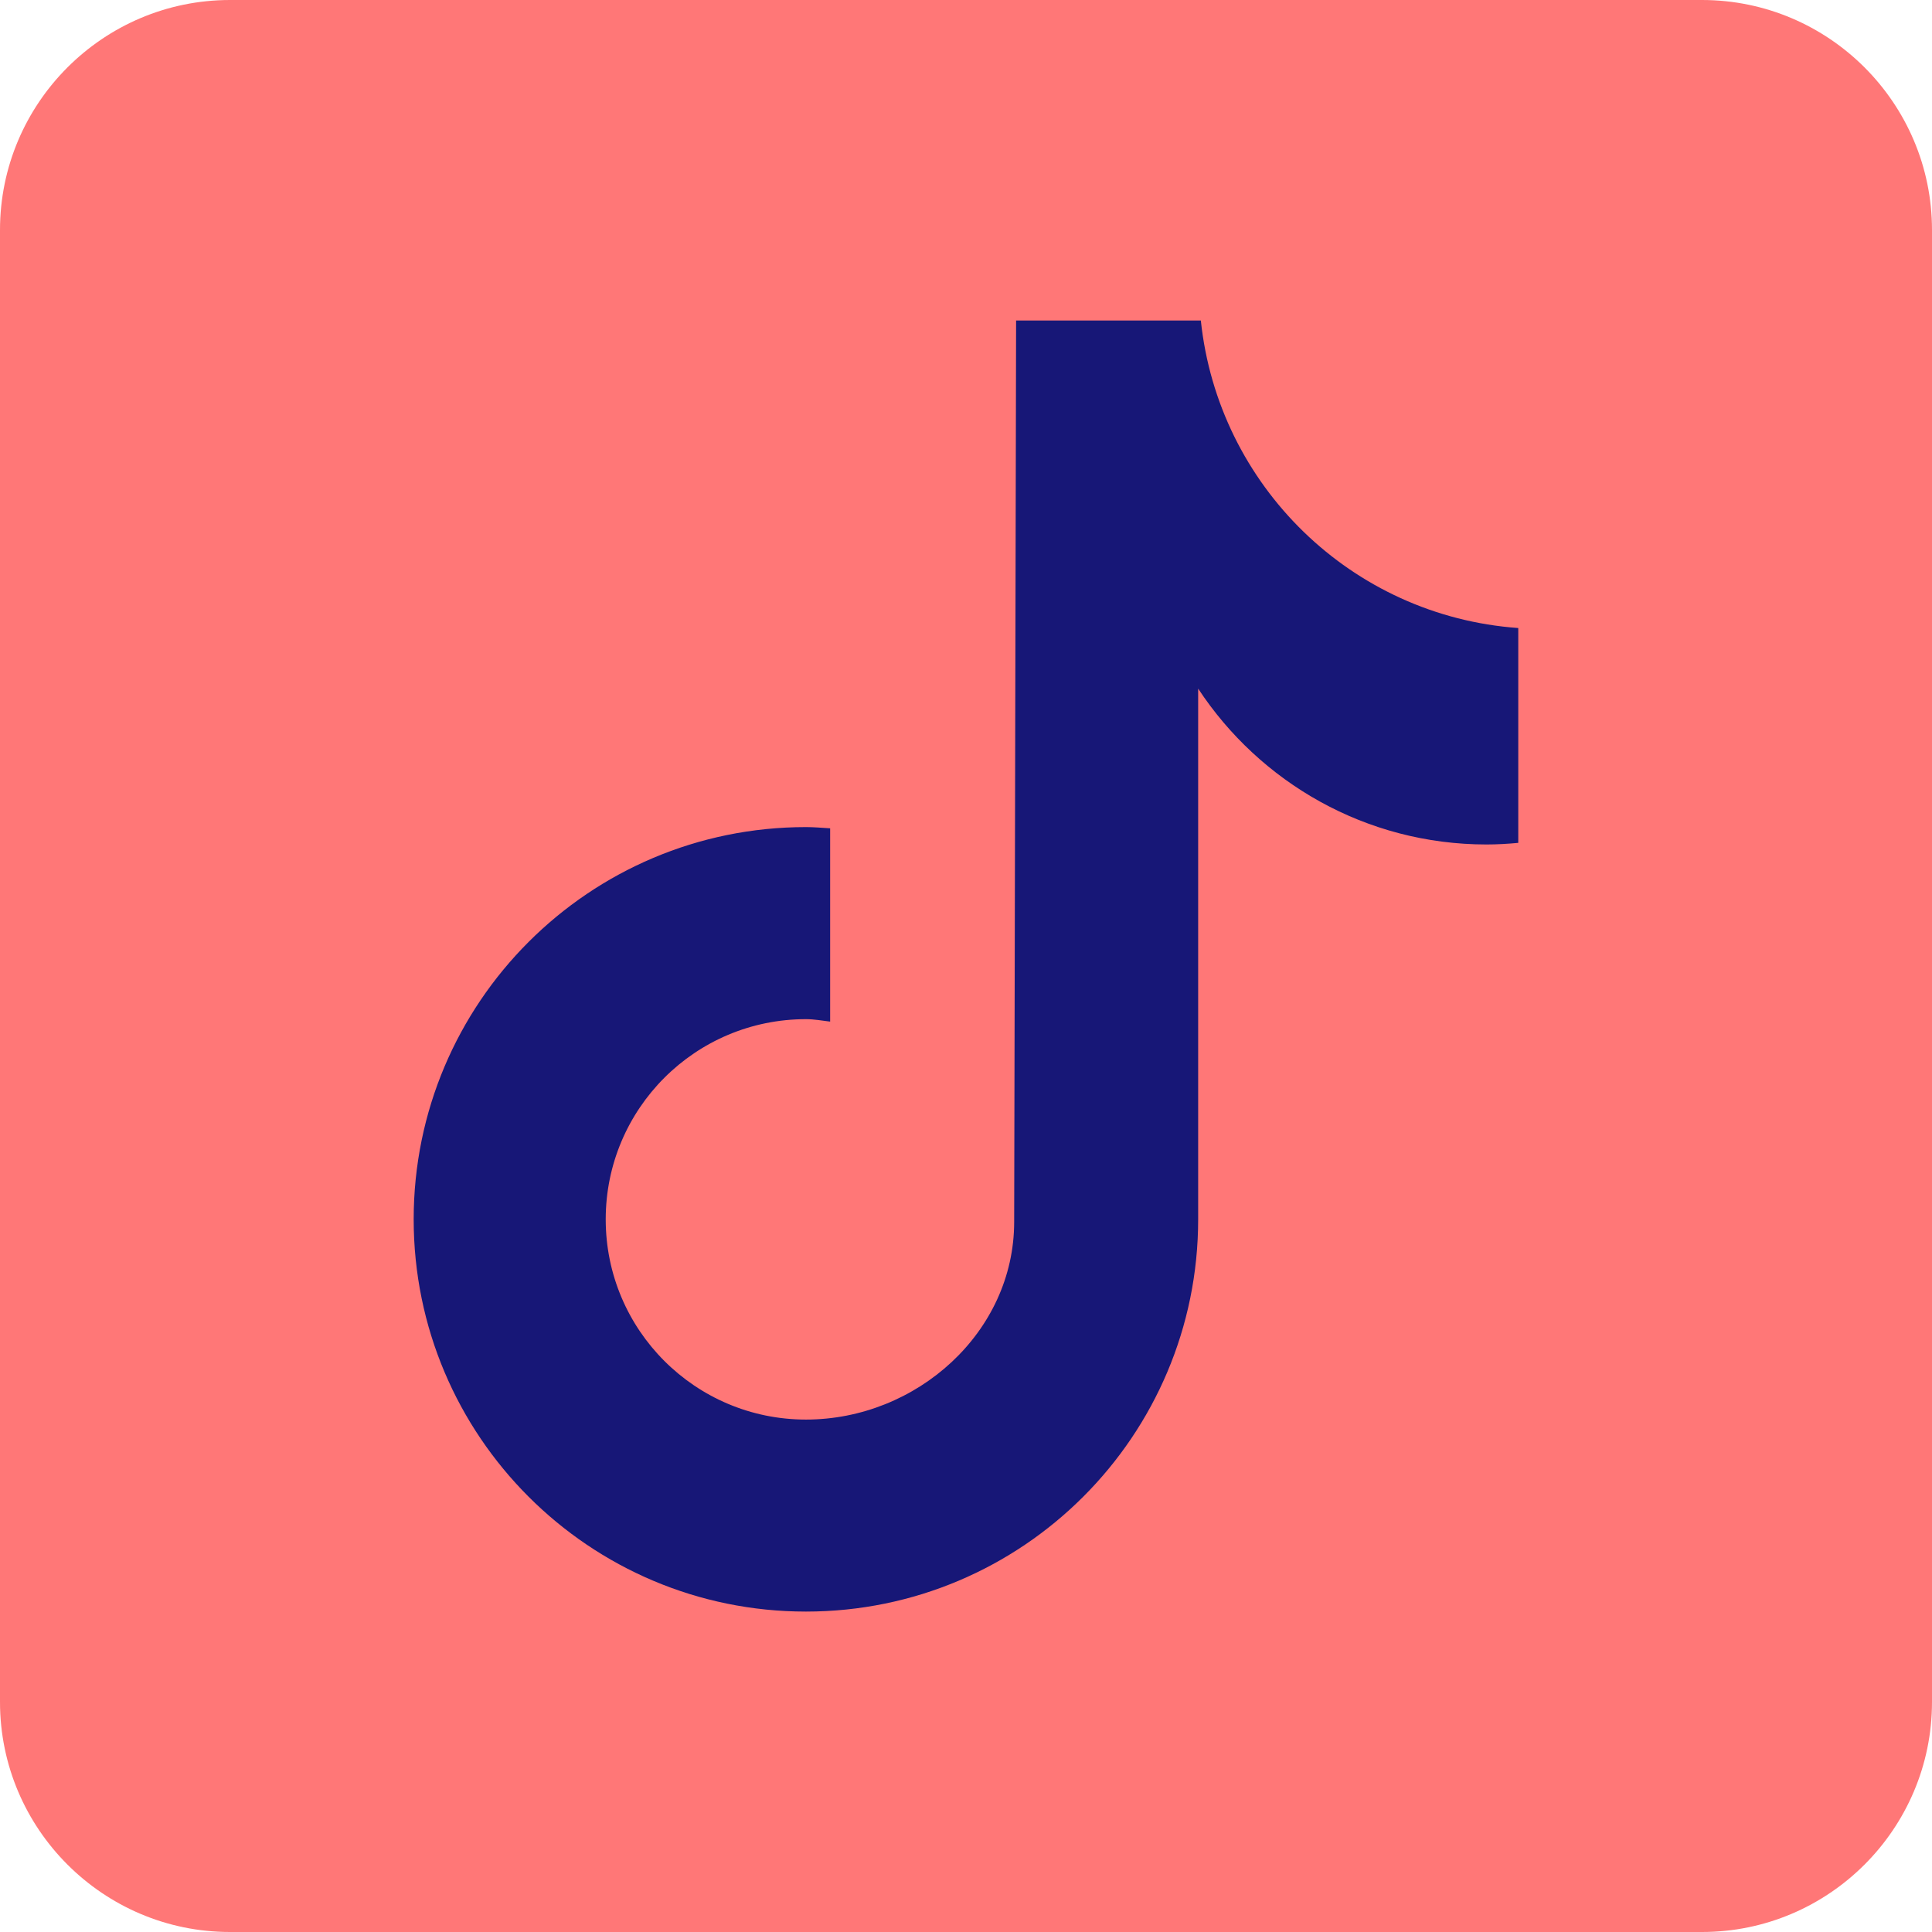 <svg width="60" height="60" viewBox="0 0 60 60" fill="none" xmlns="http://www.w3.org/2000/svg">
<rect width="60" height="60" rx="10" fill="#171777"/>
<path d="M52.857 0H7.143C3.204 0 0 3.204 0 7.143V52.857C0 56.796 3.204 60 7.143 60H52.857C56.796 60 60 56.796 60 52.857V7.143C60 3.204 56.796 0 52.857 0ZM47.151 26.176C46.827 26.206 46.499 26.226 46.166 26.226C42.419 26.226 39.126 24.299 37.21 21.386C37.21 29.027 37.21 37.721 37.21 37.867C37.21 44.594 31.756 50.049 25.029 50.049C18.301 50.049 12.847 44.594 12.847 37.867C12.847 31.14 18.301 25.686 25.029 25.686C25.283 25.686 25.531 25.709 25.781 25.724V31.727C25.531 31.697 25.286 31.651 25.029 31.651C21.594 31.651 18.811 34.434 18.811 37.869C18.811 41.303 21.594 44.086 25.029 44.086C28.463 44.086 31.496 41.38 31.496 37.946C31.496 37.81 31.556 9.954 31.556 9.954H37.293C37.833 15.084 41.974 19.133 47.151 19.504V26.176Z" fill="#FF7777"/>
</svg>
